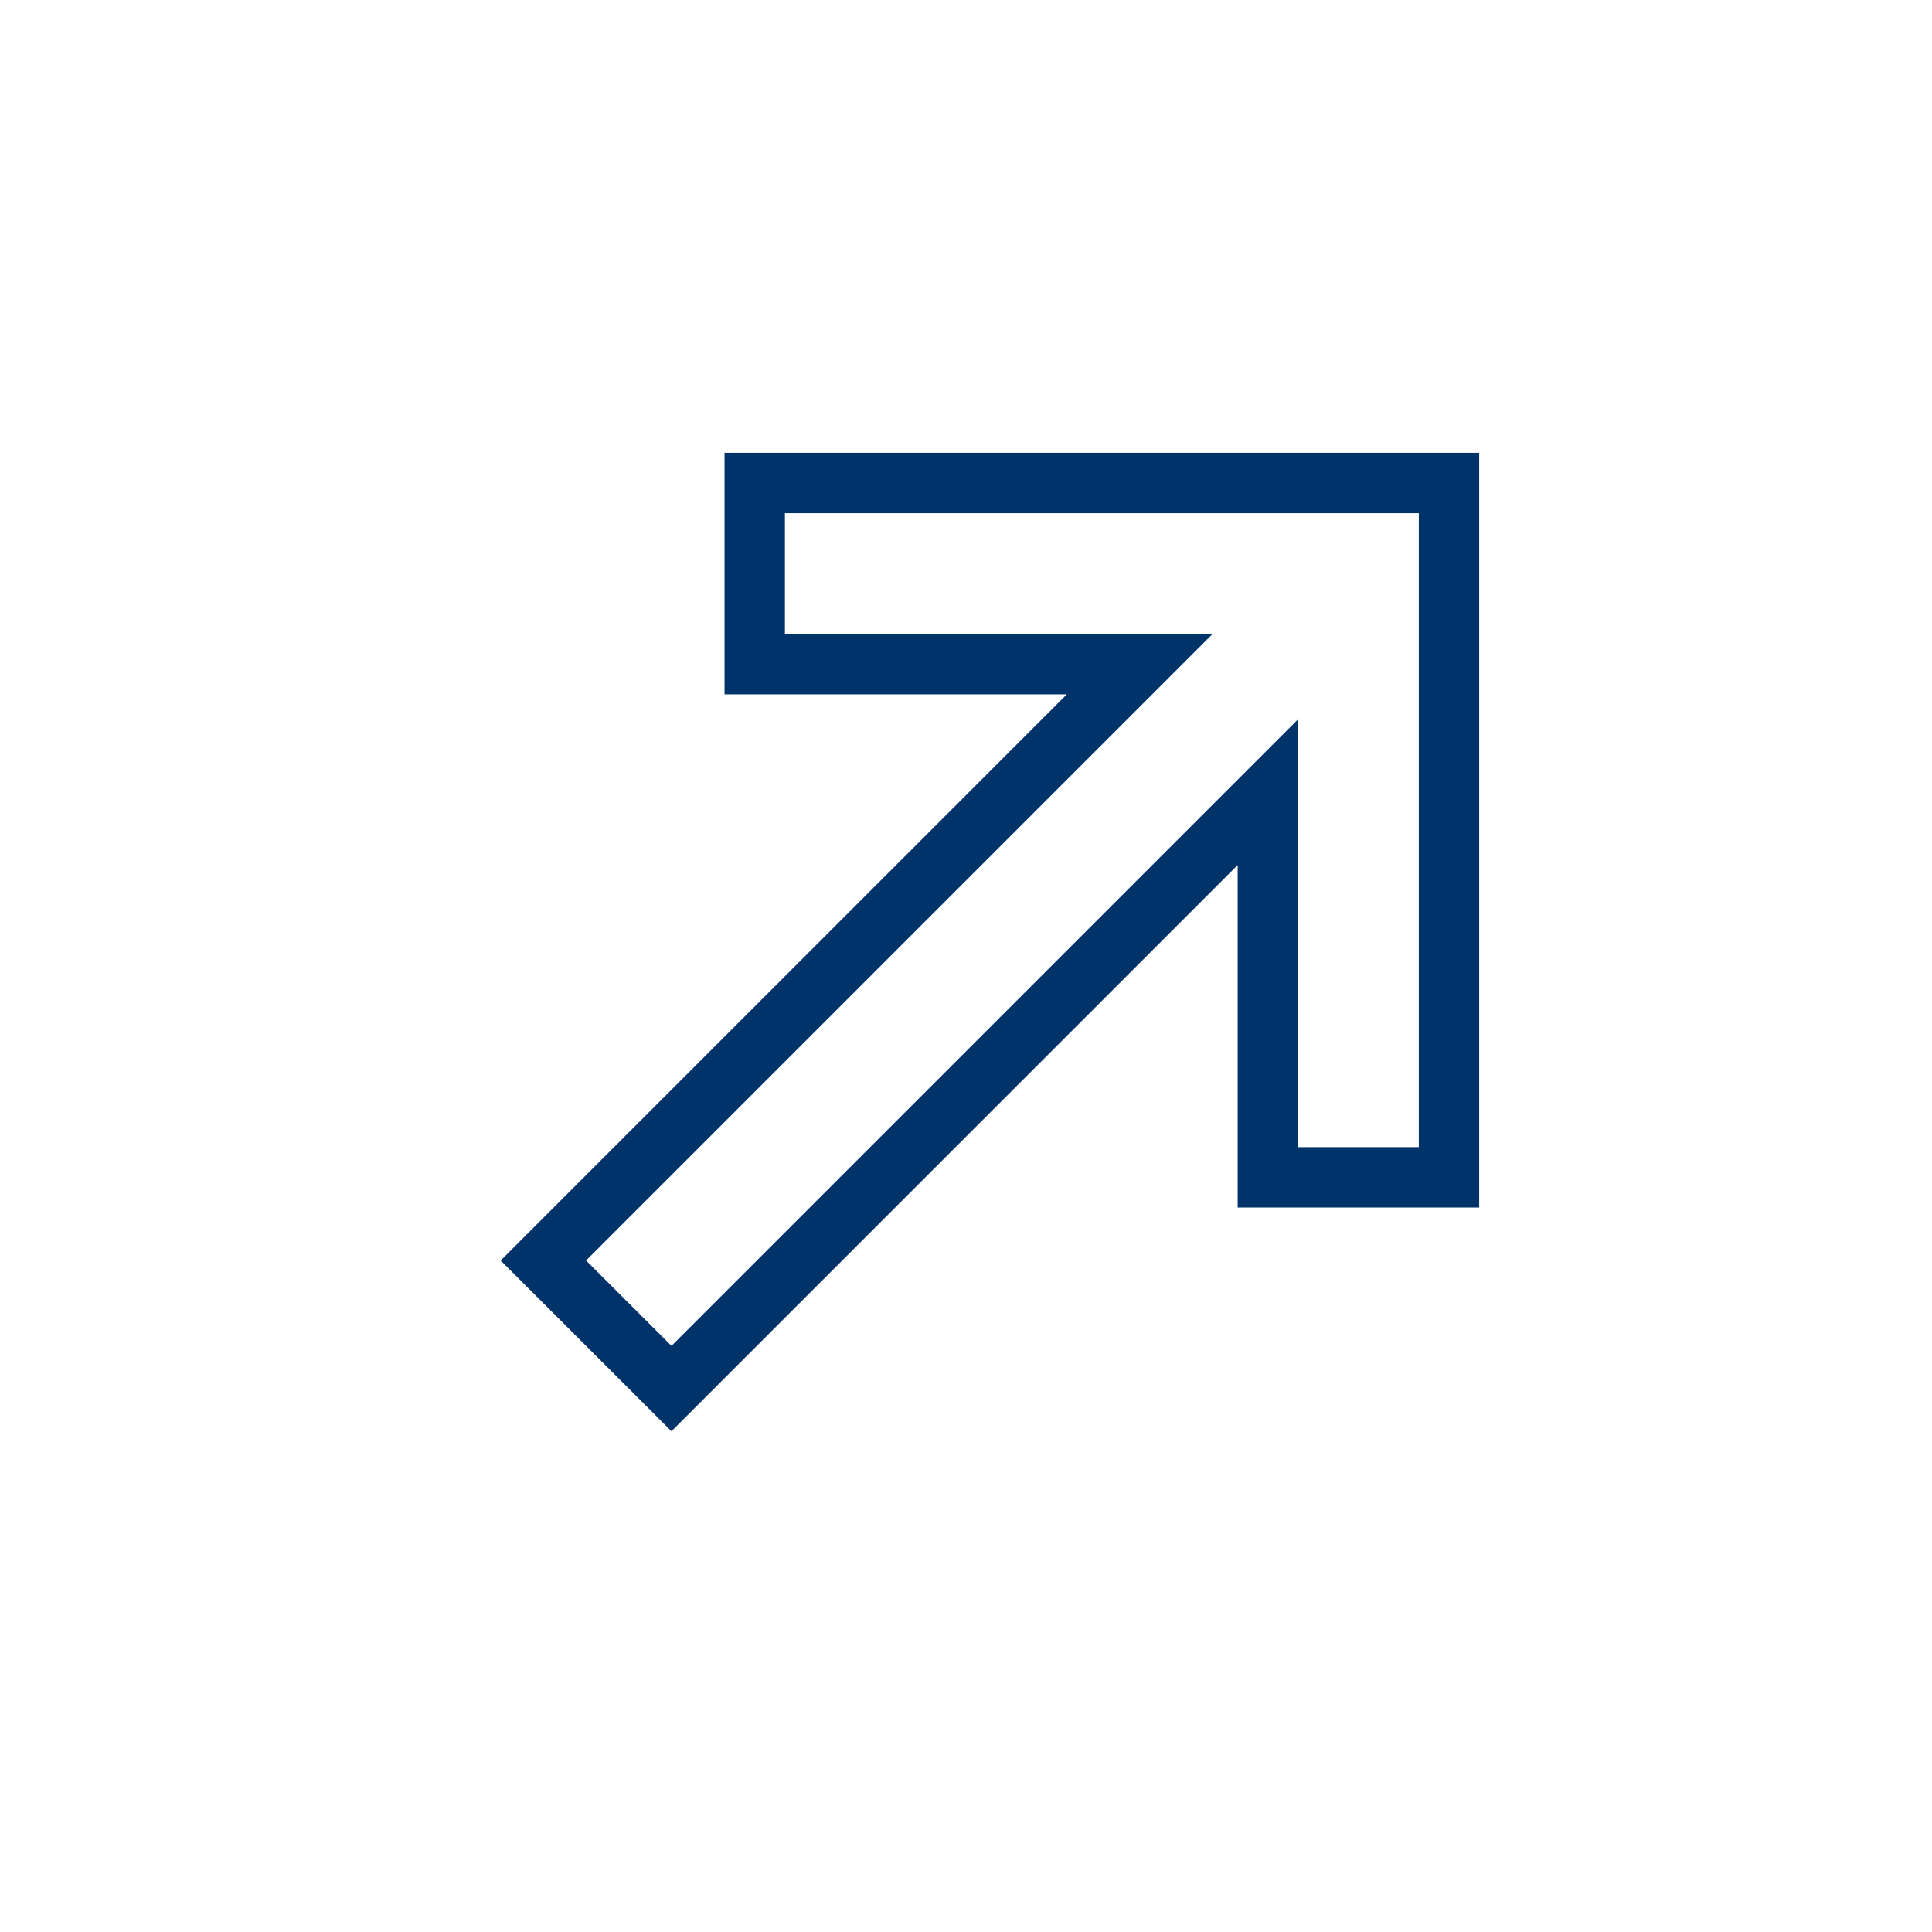 <?xml version="1.0" encoding="UTF-8"?>
<svg xmlns="http://www.w3.org/2000/svg" aria-describedby="desc" aria-labelledby="title" viewBox="0 0 64 64"><path fill="none" stroke="#003369" stroke-miterlimit="10" stroke-width="2" d="M37.756 22H25.001v-6H48v23h-6V26.241L22.243 45.998 18 41.756 37.756 22z" data-name="layer1" style="stroke: #003369;"/></svg>
